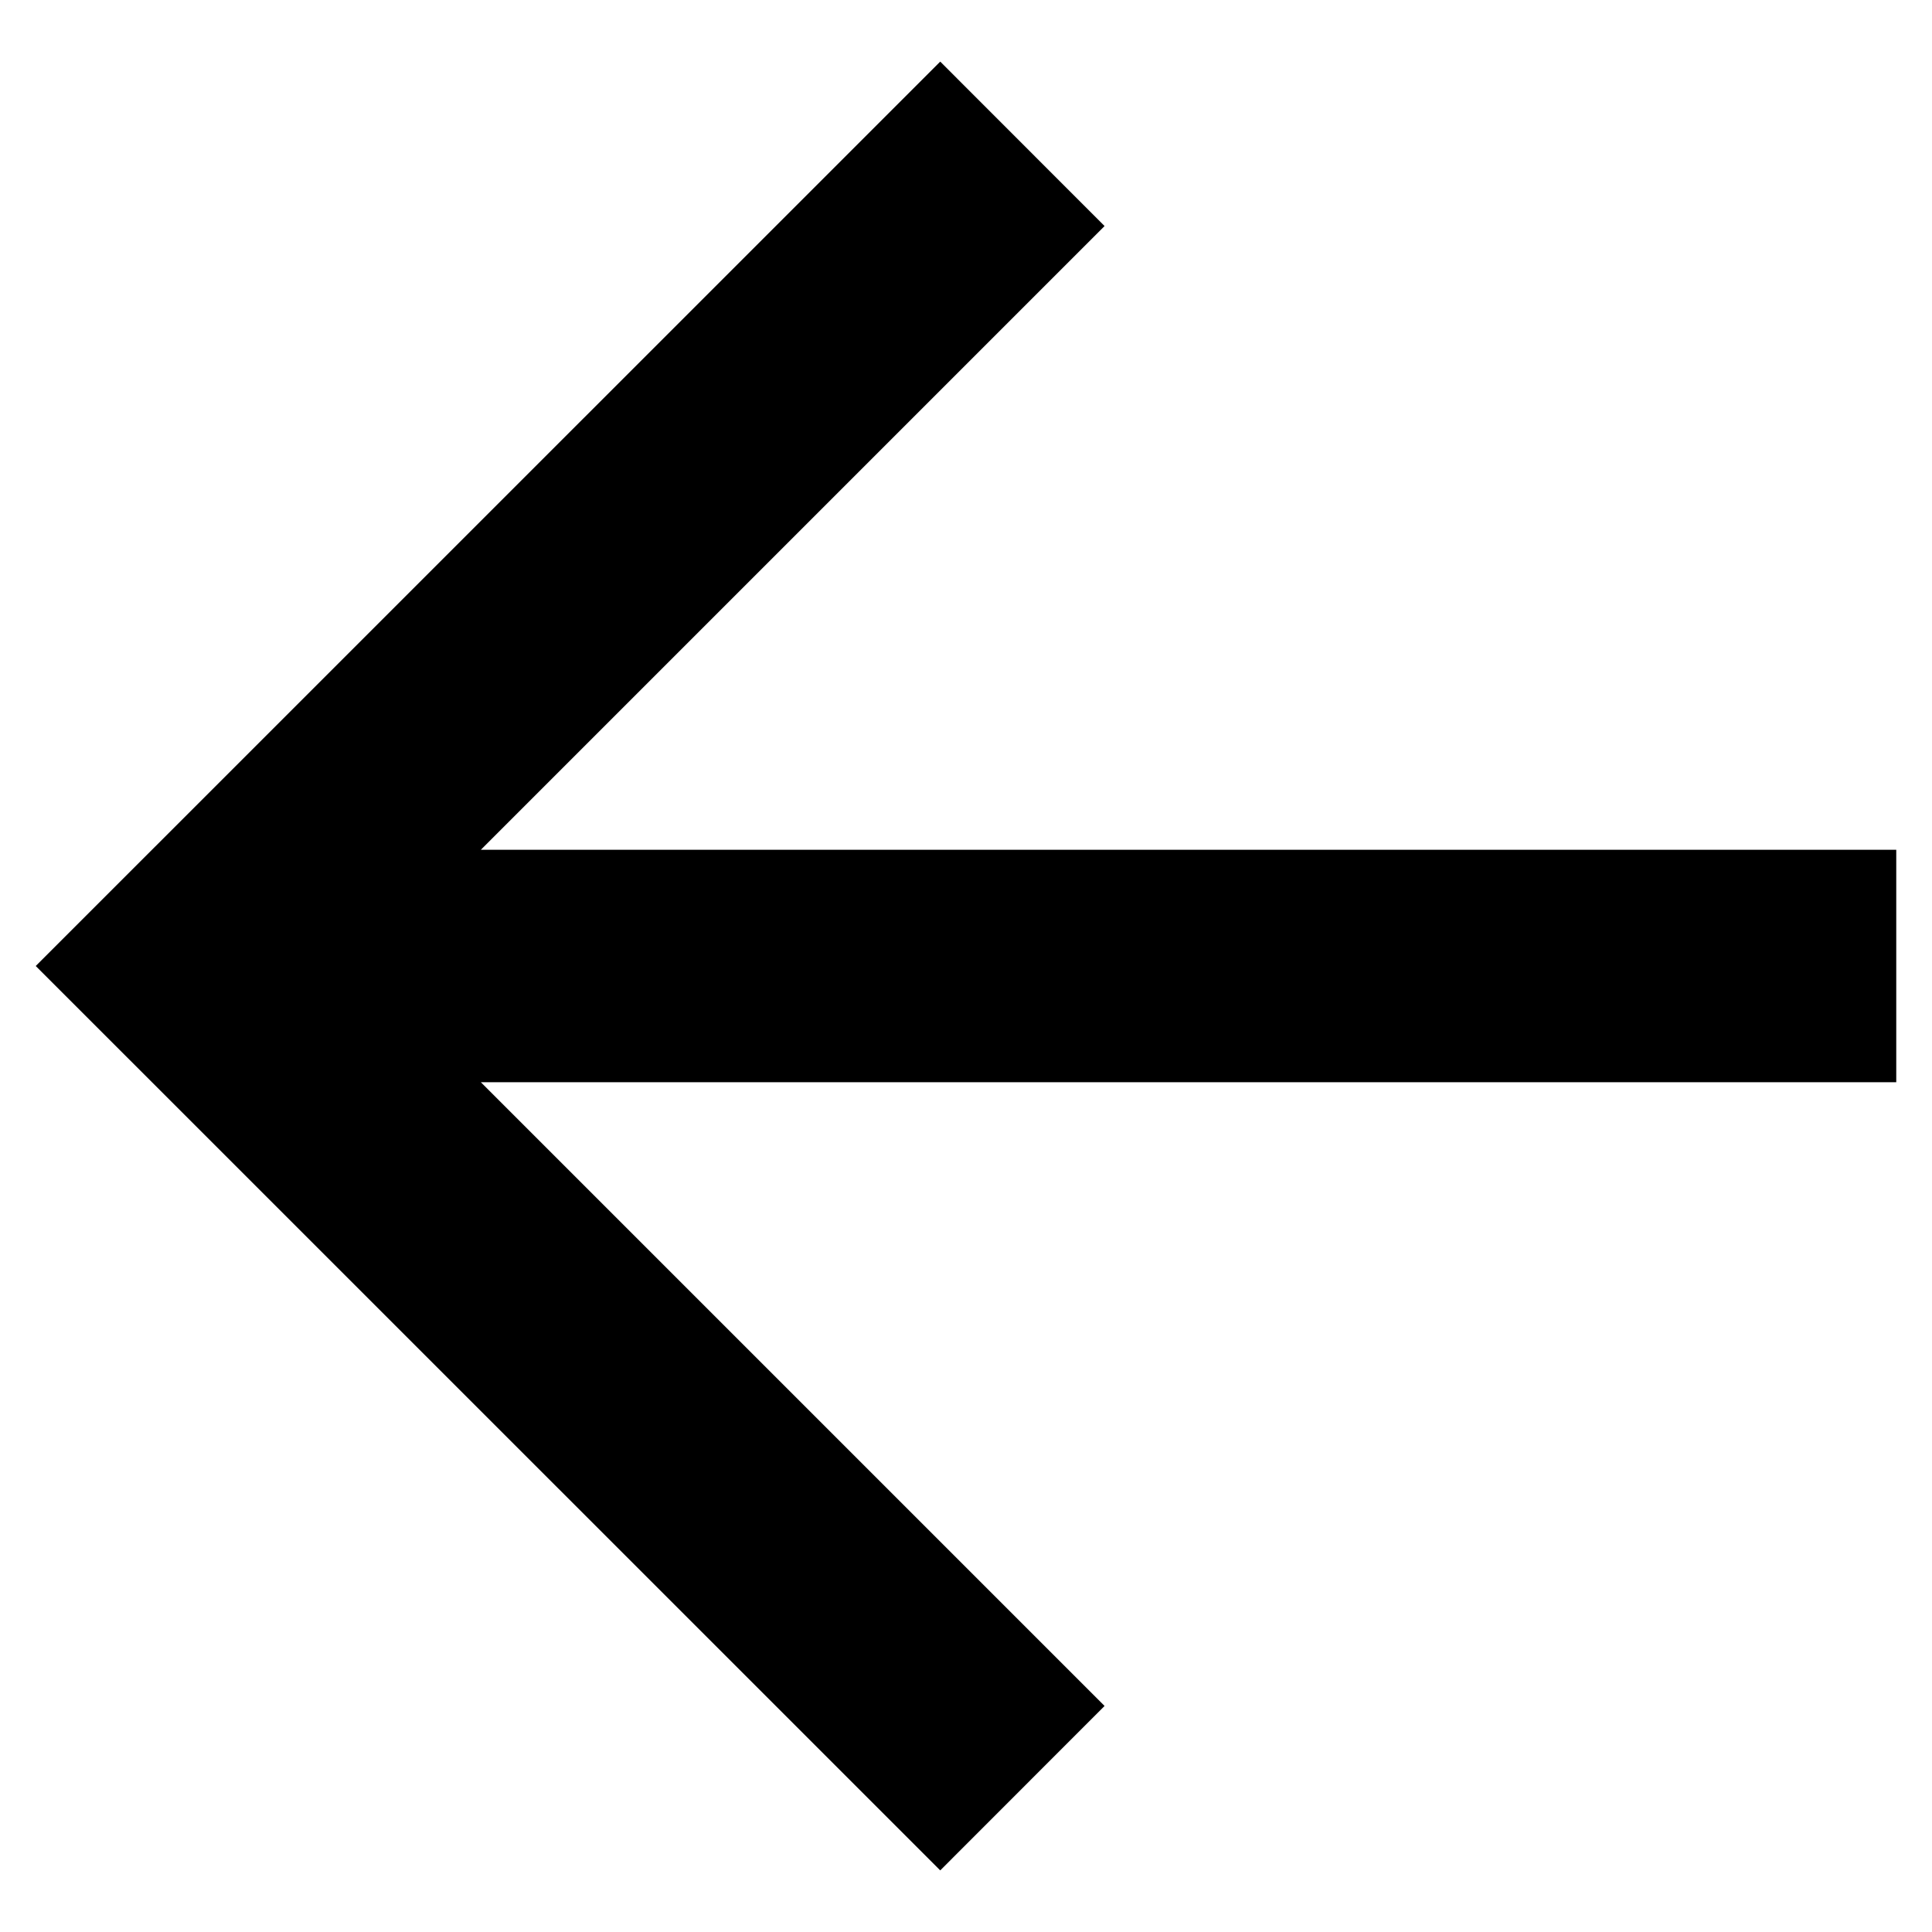<svg width="18" height="18" viewBox="0 0 18 18" fill="none" xmlns="http://www.w3.org/2000/svg">
<path d="M4.48 7.917L10.291 2.106L8.76 0.574L0.333 9L8.76 17.426L10.291 15.894L4.48 10.083H17.667V7.917H4.48Z" fill="#000"/>
</svg>

